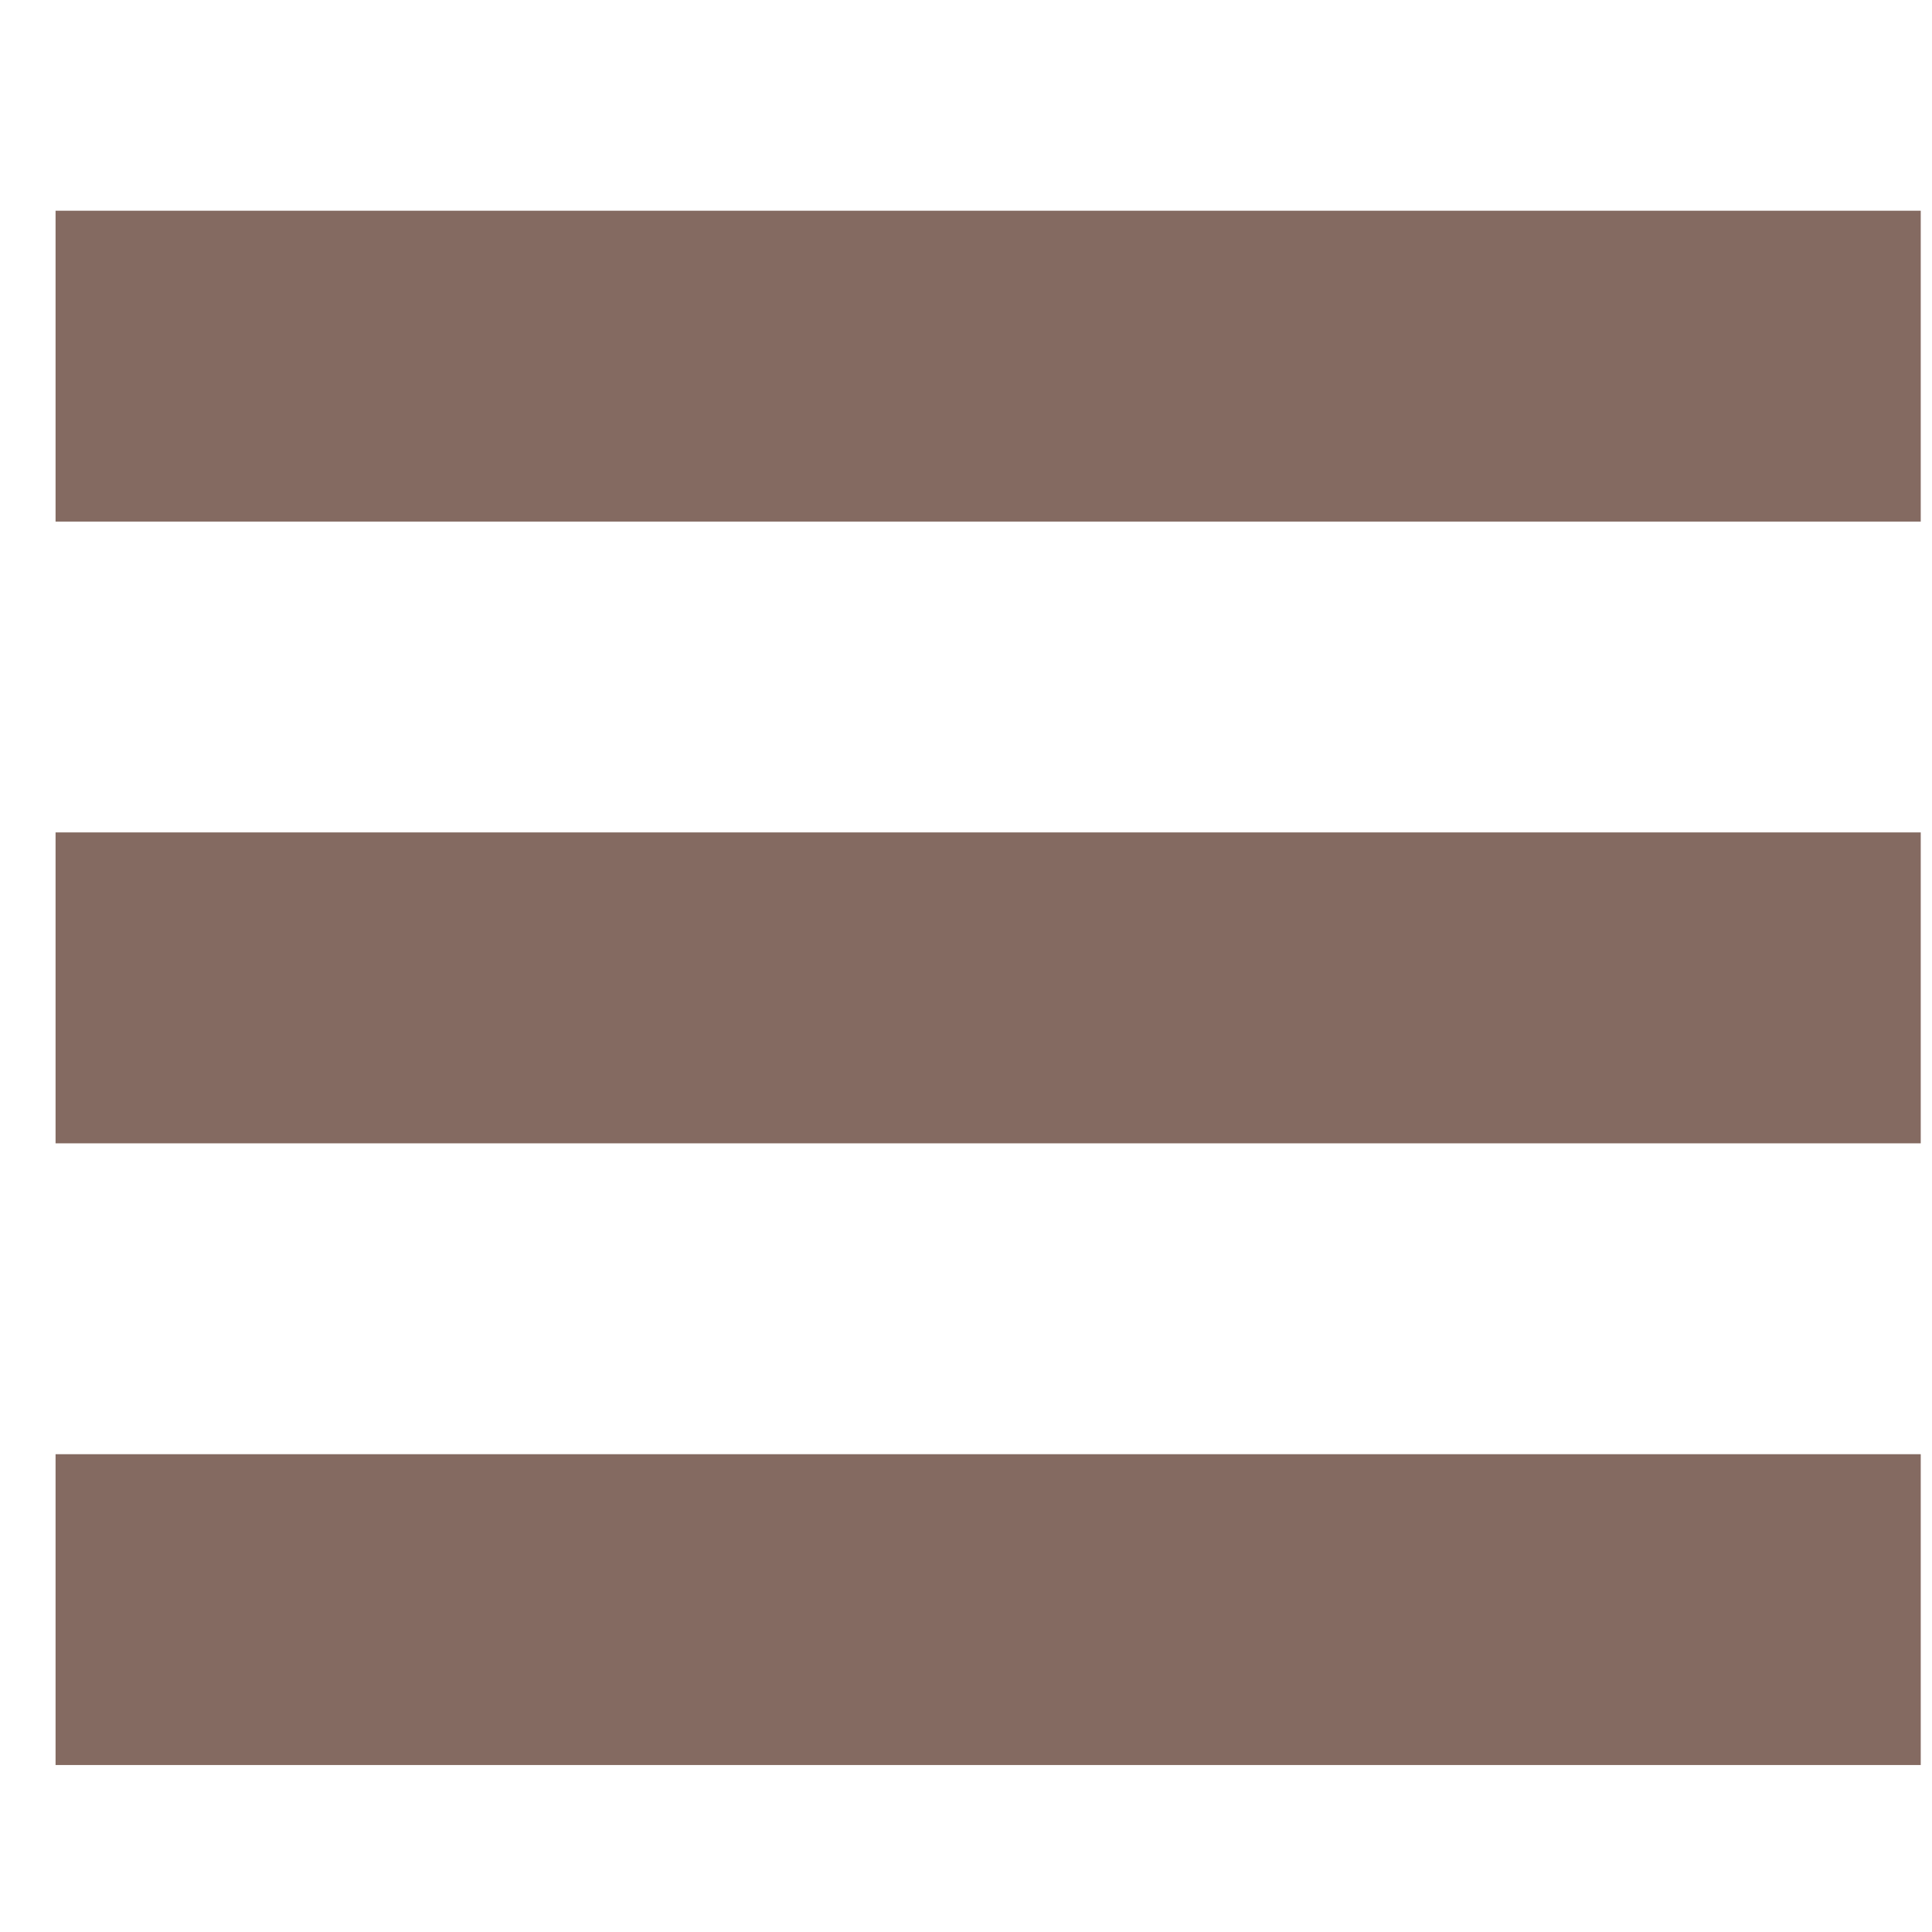 <svg width="29" height="29" viewBox="0 0 29 29" fill="none" xmlns="http://www.w3.org/2000/svg">
<g clip-path="url(#clip0)">
<path d="M28.831 7.829H0.834V3.163H28.831V7.829ZM28.831 12.495H0.834V17.162H28.831V12.495ZM28.831 21.828H0.834V26.494H28.831V21.828Z" fill="#846A61"/>
</g>
<defs>
<clipPath id="clip0">
<rect width="27.997" height="27.997" fill="white" transform="translate(0.834 0.83)"/>
</clipPath>
</defs>
</svg>
